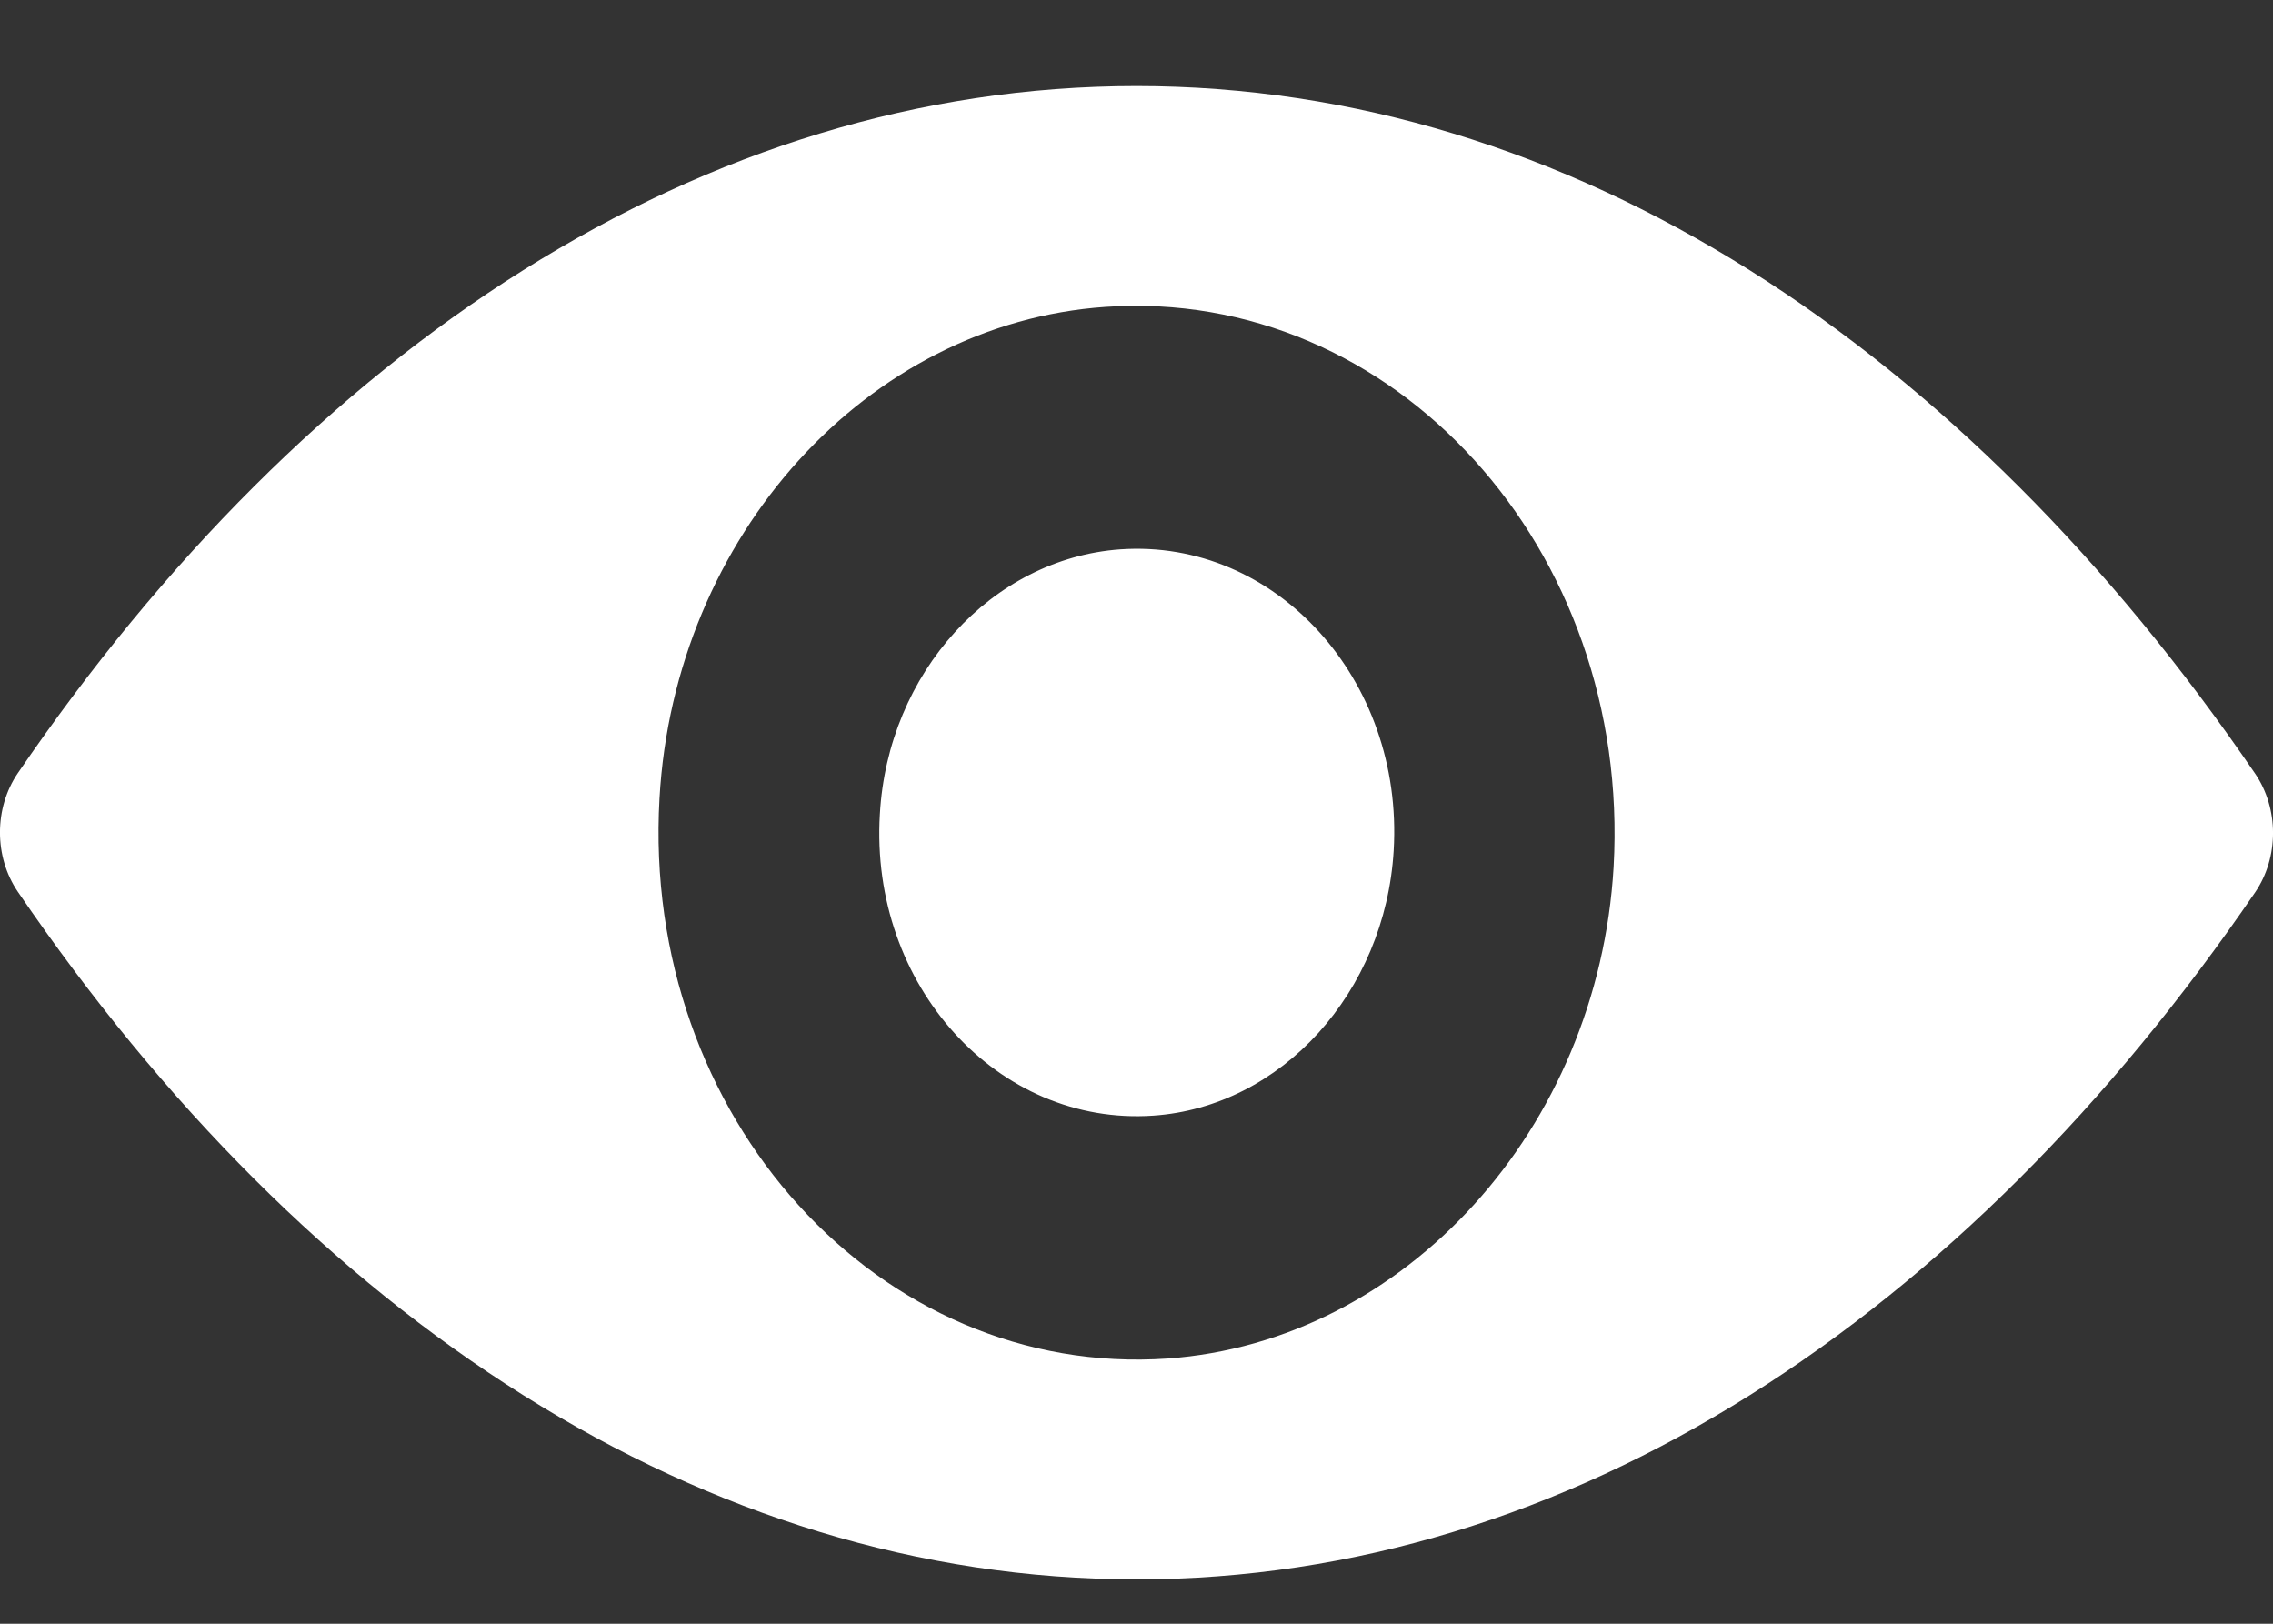 <svg width="21" height="15" viewBox="0 0 21 15" fill="none" xmlns="http://www.w3.org/2000/svg">
<rect x="0" y="0" width="21" height="15" fill="#333333" stroke="none"/>
<path d="M10.5 0.795C6.488 0.795 2.849 3.214 0.164 7.143C-0.055 7.465 -0.055 7.915 0.164 8.237C2.849 12.171 6.488 14.59 10.5 14.59C14.512 14.59 18.151 12.171 20.836 8.242C21.055 7.92 21.055 7.47 20.836 7.148C18.151 3.214 14.512 0.795 10.5 0.795ZM10.788 12.55C8.124 12.734 5.925 10.315 6.093 7.375C6.23 4.951 8.013 2.987 10.212 2.835C12.876 2.651 15.075 5.07 14.908 8.01C14.766 10.429 12.983 12.393 10.788 12.55ZM10.655 10.306C9.22 10.405 8.034 9.103 8.129 7.522C8.202 6.215 9.164 5.16 10.35 5.075C11.784 4.975 12.97 6.277 12.876 7.858C12.798 9.169 11.836 10.225 10.655 10.306Z" fill="white"/>
</svg>
